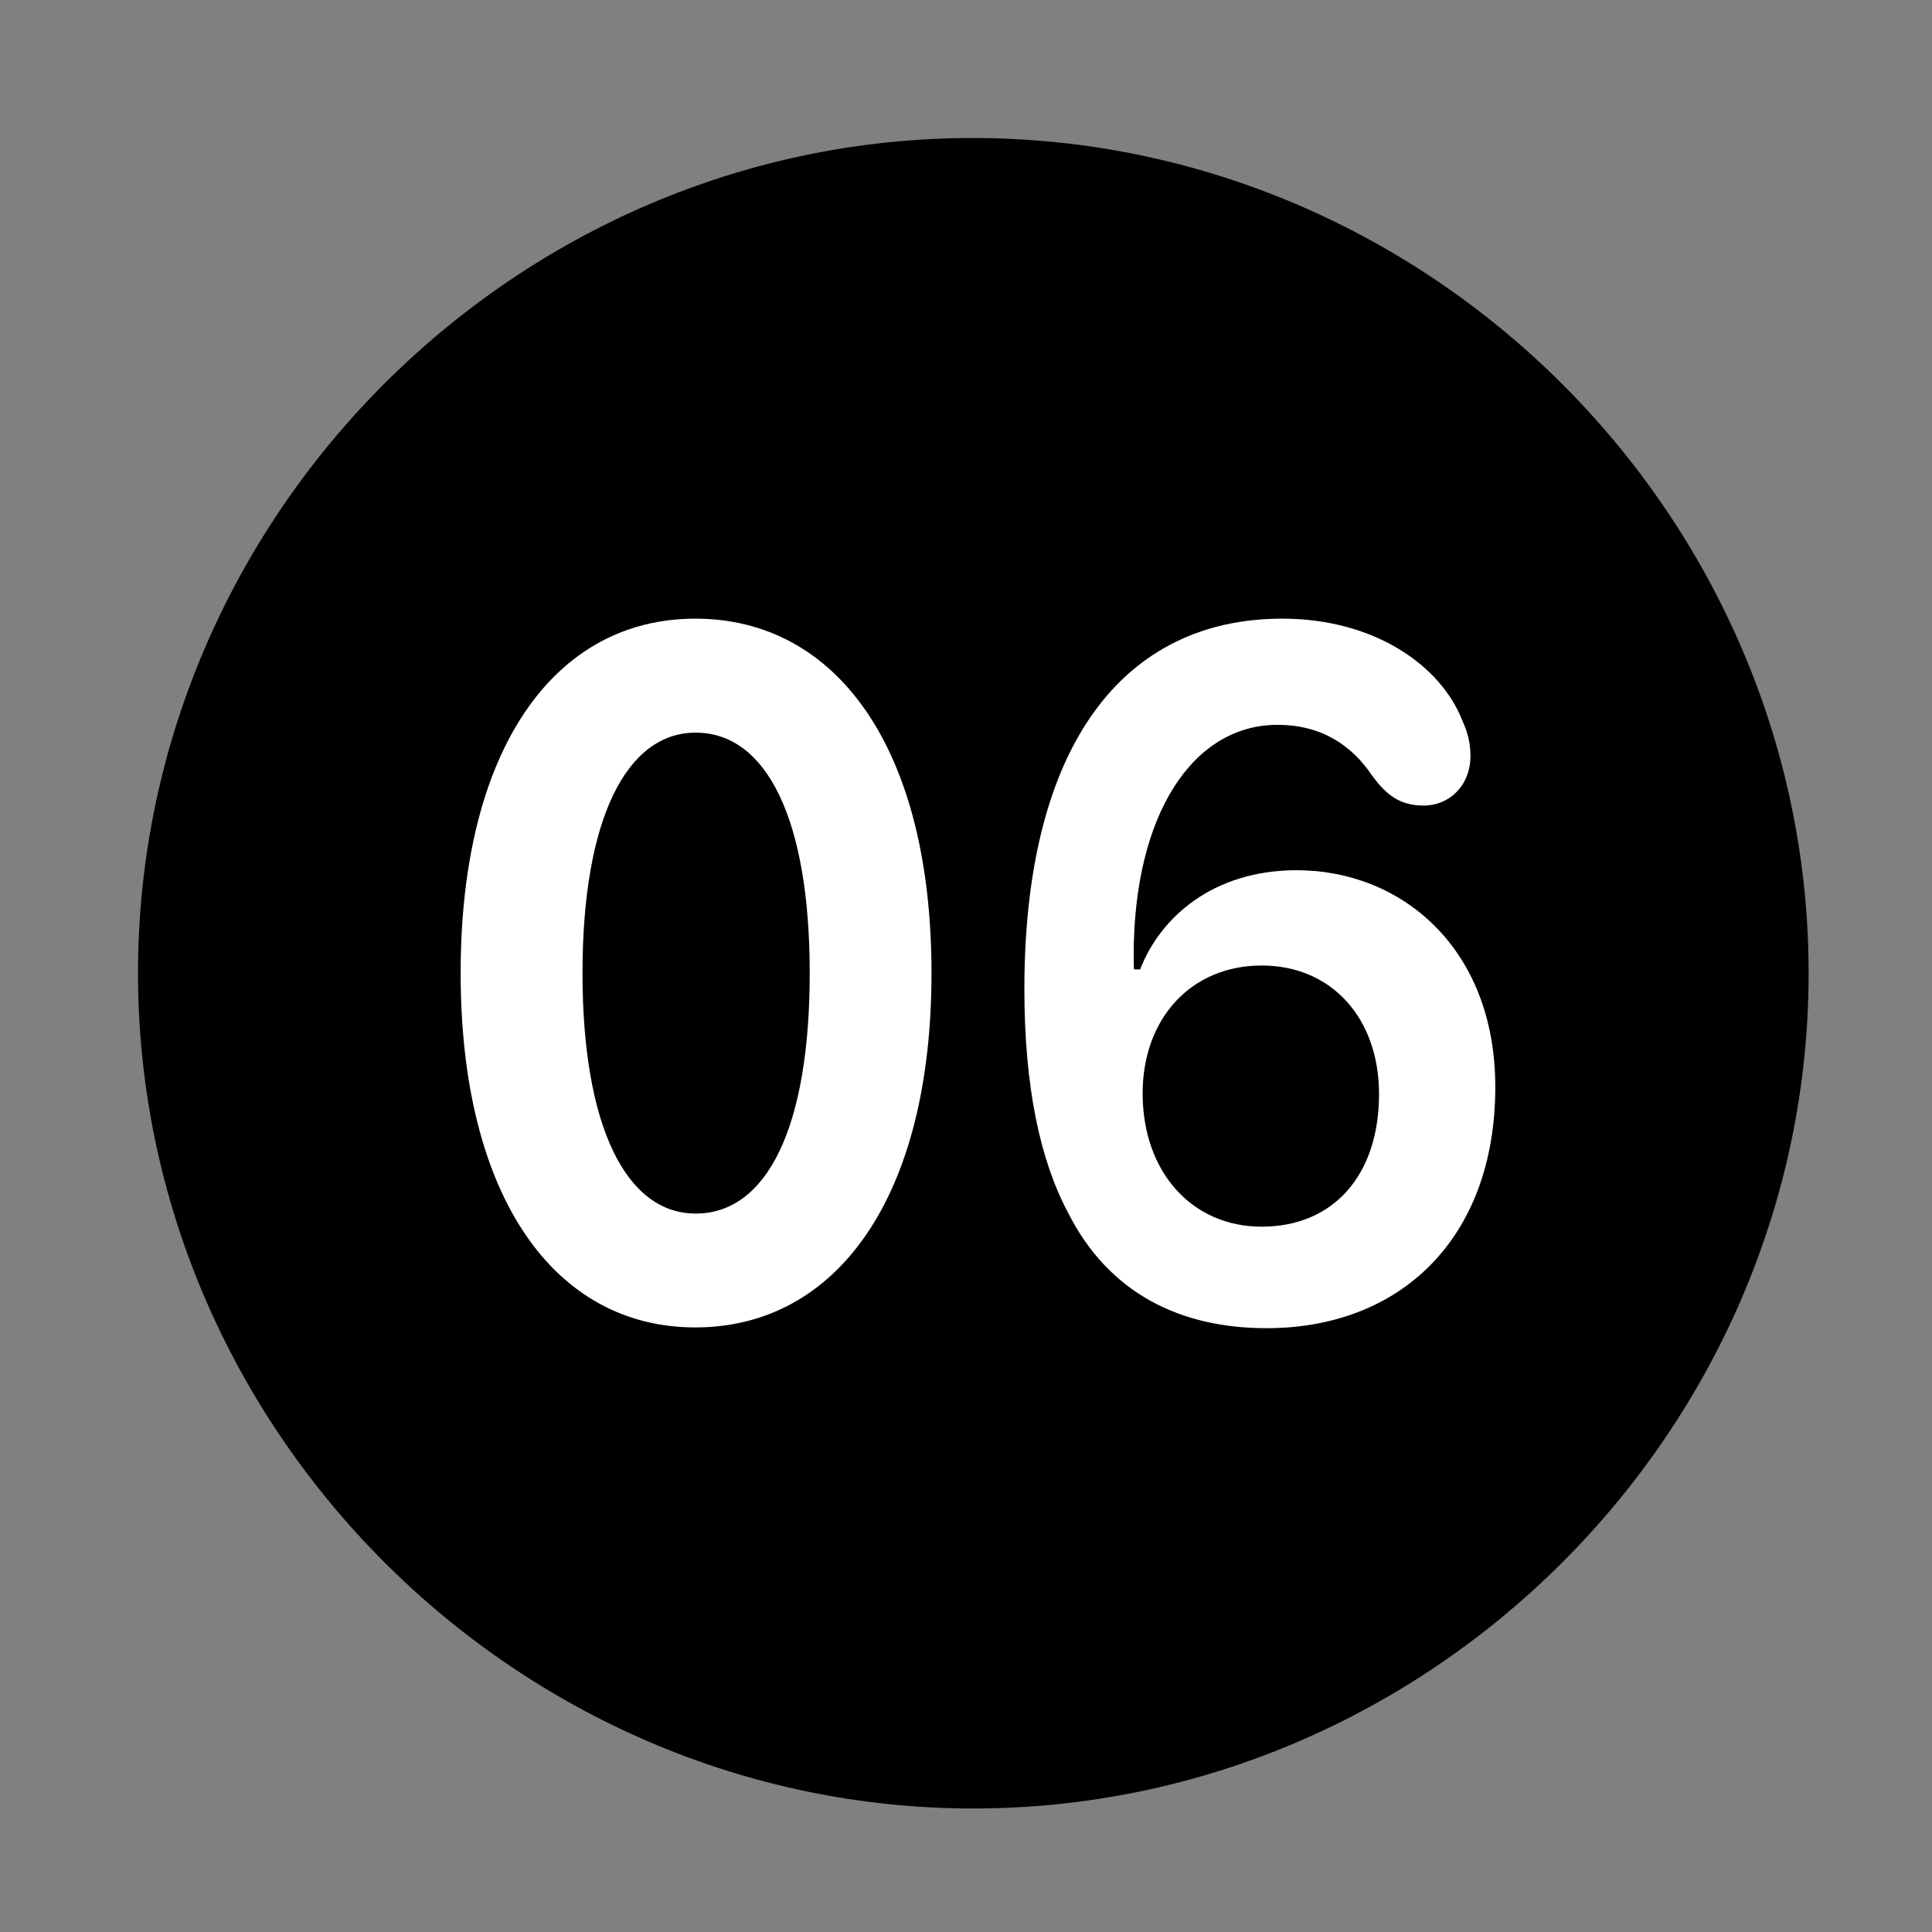 <svg width="28" height="28" viewBox="0 0 28 28" fill="none" xmlns="http://www.w3.org/2000/svg">
<rect x="0" y="0" width="28" height="28" fill="#808080" stroke="none"/>
<path d="M14.105 26.21C20.737 26.21 26.212 20.727 26.212 14.105C26.212 7.473 20.727 2 14.095 2C7.475 2 2 7.473 2 14.105C2 20.727 7.485 26.21 14.105 26.21Z" fill="black"/>
<path d="M10.076 19.238C8.037 19.238 6.676 17.346 6.676 14.103C6.676 10.851 8.037 8.966 10.076 8.966C12.131 8.966 13.5 10.851 13.5 14.103C13.5 17.346 12.131 19.238 10.076 19.238ZM10.082 17.588C11.119 17.588 11.735 16.332 11.735 14.103C11.735 11.873 11.11 10.618 10.082 10.618C9.078 10.618 8.442 11.873 8.442 14.103C8.442 16.332 9.078 17.588 10.082 17.588ZM18.356 19.249C17.125 19.249 16.075 18.759 15.477 17.571C15.072 16.81 14.846 15.743 14.846 14.336C14.846 10.759 16.312 8.966 18.582 8.966C19.93 8.966 20.879 9.653 21.188 10.43C21.271 10.614 21.311 10.765 21.311 10.956C21.311 11.388 21.001 11.675 20.634 11.675C20.287 11.675 20.089 11.52 19.882 11.235C19.594 10.81 19.162 10.505 18.514 10.505C17.288 10.505 16.43 11.804 16.43 13.848C16.43 13.942 16.432 13.993 16.434 14.049H16.524C16.817 13.292 17.582 12.612 18.794 12.612C20.308 12.612 21.671 13.738 21.671 15.753C21.671 17.94 20.304 19.249 18.356 19.249ZM18.285 17.778C19.327 17.778 19.986 17.028 19.986 15.857C19.986 14.753 19.296 13.993 18.285 13.993C17.26 13.993 16.56 14.763 16.56 15.847C16.56 16.982 17.272 17.778 18.285 17.778Z" fill="white"/>
</svg>
